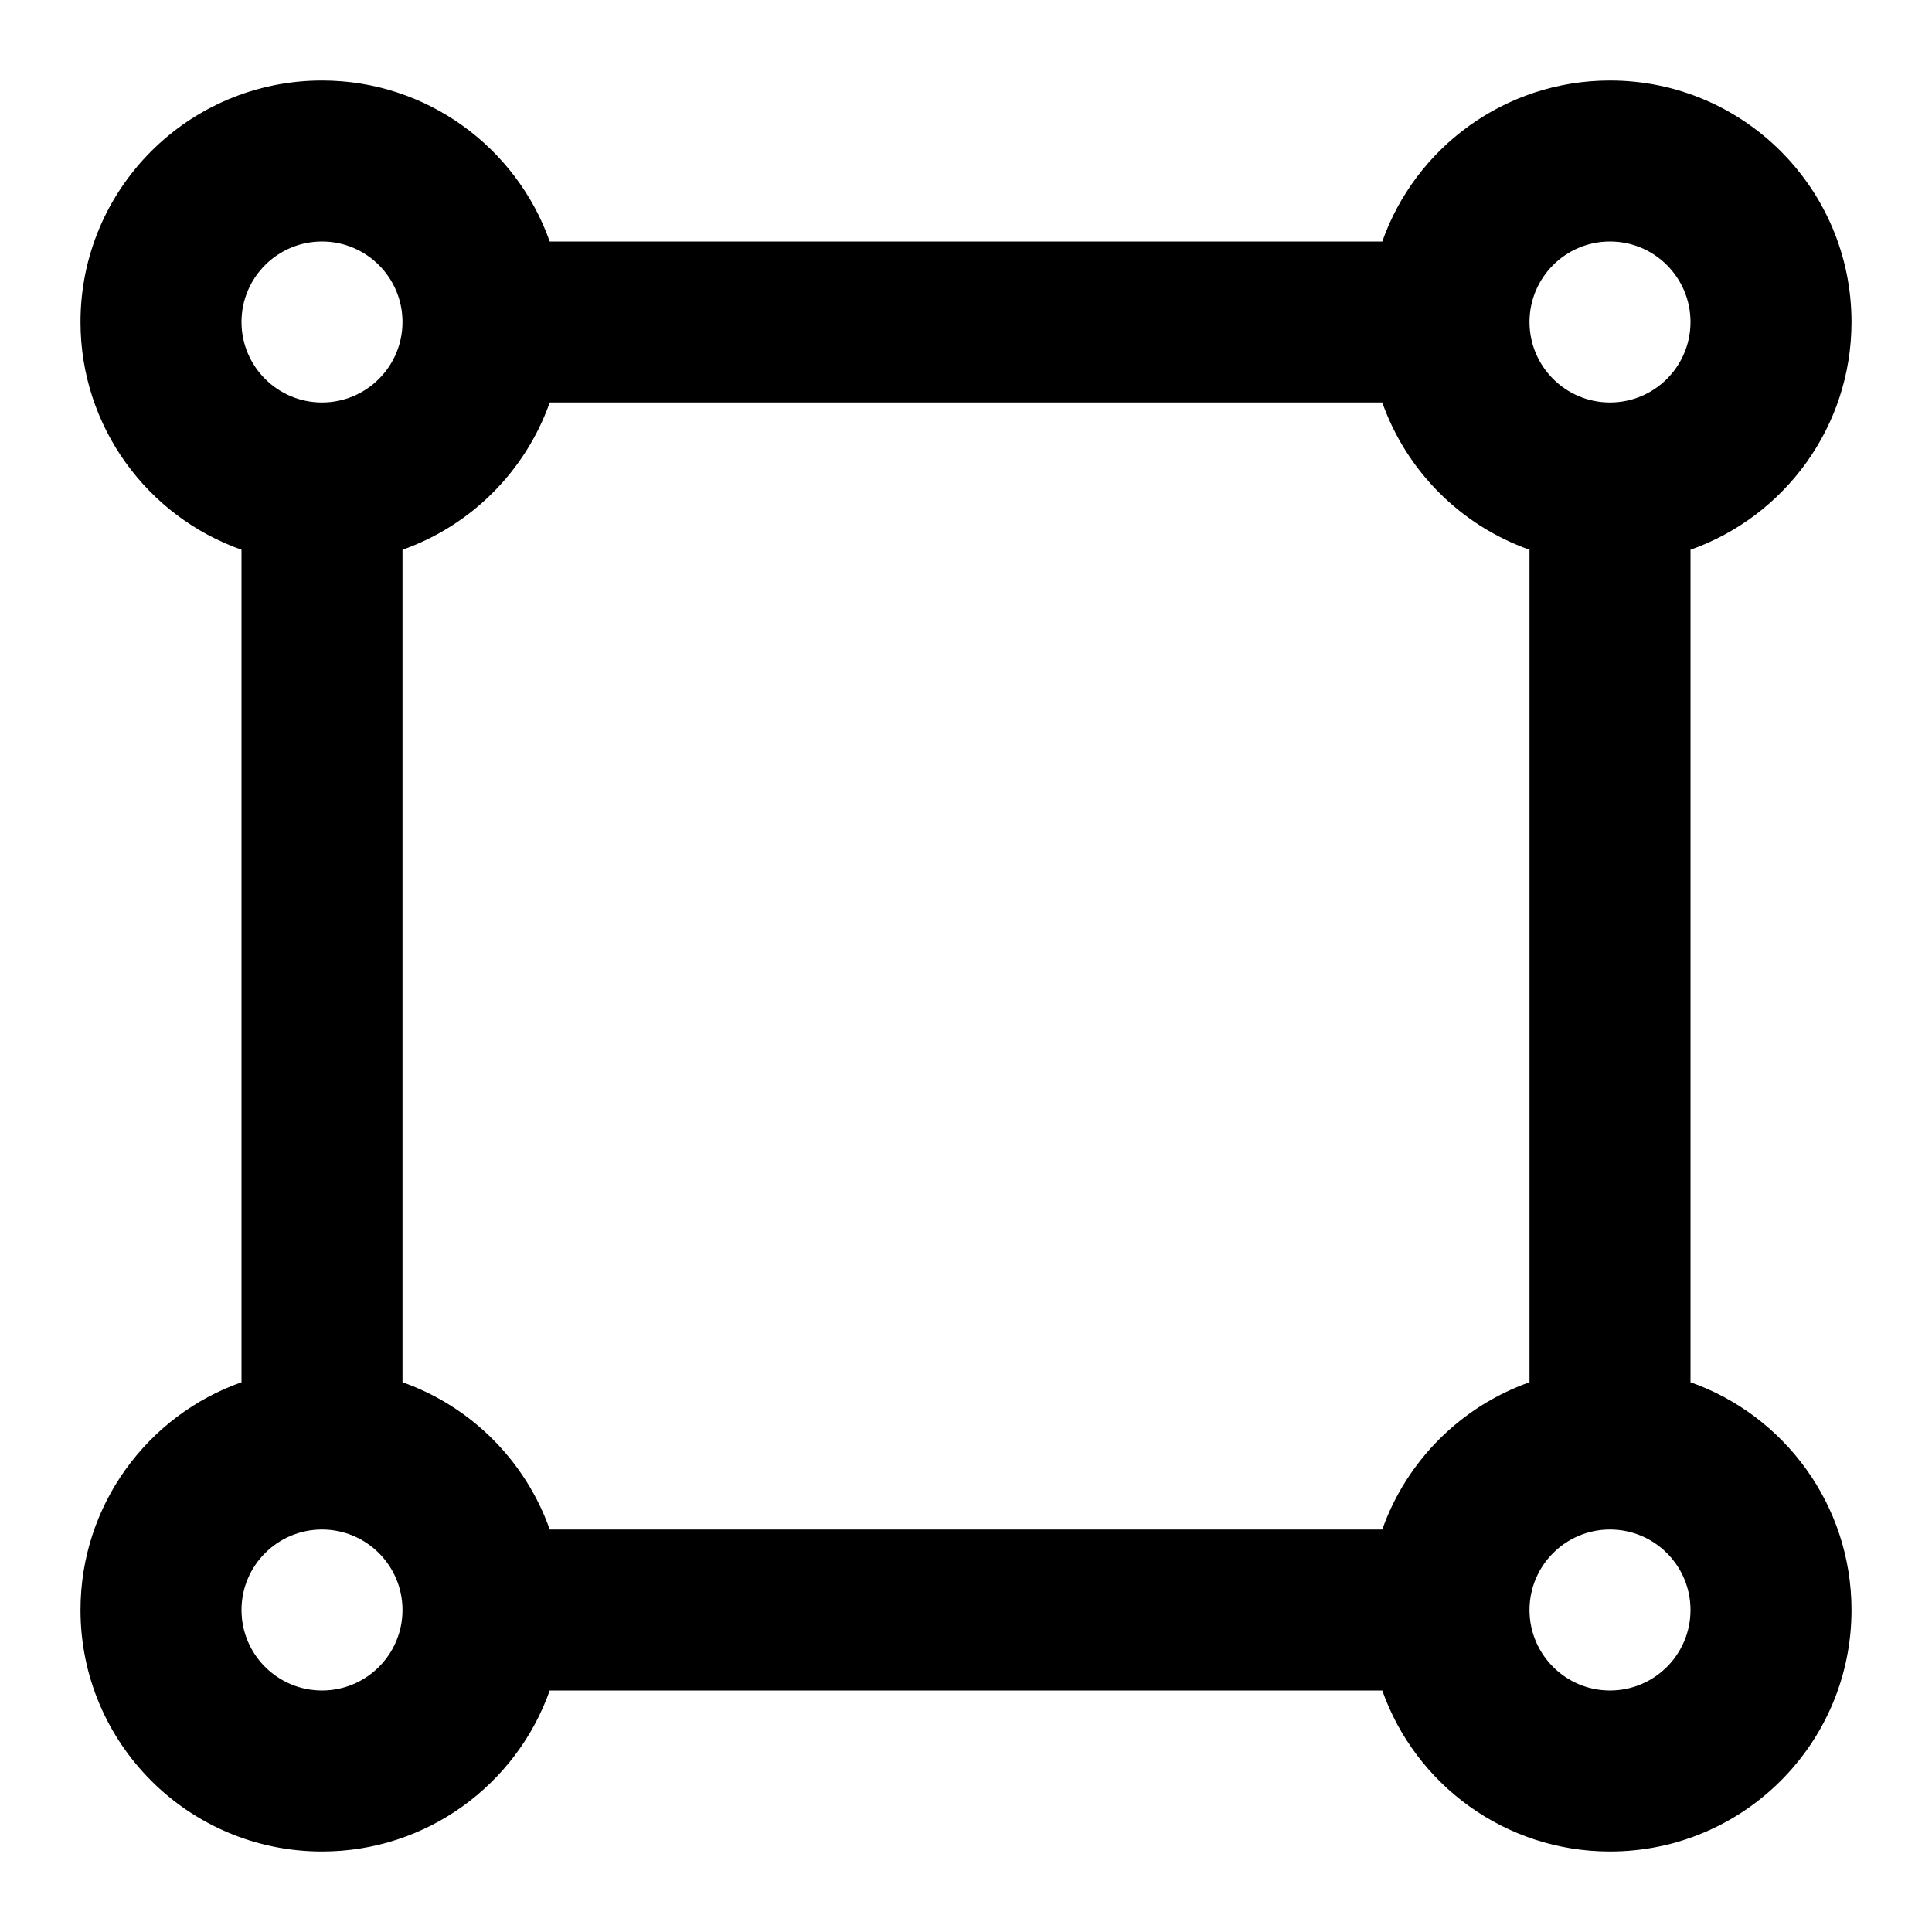 <svg width="24" height="24" viewBox="0 0 24 24" fill="none" xmlns="http://www.w3.org/2000/svg">
<path d="M4 3C3.448 3 3 3.448 3 4C3 4.552 3.448 5 4 5C4.552 5 5 4.552 5 4C5 3.448 4.552 3 4 3ZM1 4C1 2.343 2.343 1 4 1C5.306 1 6.417 1.835 6.829 3H17.171C17.582 1.835 18.694 1 20 1C21.657 1 23 2.343 23 4C23 5.306 22.165 6.417 21 6.829V17.171C22.165 17.582 23 18.694 23 20C23 21.657 21.657 23 20 23C18.694 23 17.582 22.165 17.171 21H6.829C6.417 22.165 5.306 23 4 23C2.343 23 1 21.657 1 20C1 18.694 1.835 17.582 3 17.171V6.829C1.835 6.417 1 5.306 1 4ZM5 6.829V17.171C5.852 17.472 6.528 18.148 6.829 19H17.171C17.472 18.148 18.148 17.472 19 17.171V6.829C18.148 6.528 17.472 5.852 17.171 5H6.829C6.528 5.852 5.852 6.528 5 6.829ZM20 3C19.448 3 19 3.448 19 4C19 4.552 19.448 5 20 5C20.552 5 21 4.552 21 4C21 3.448 20.552 3 20 3ZM4 19C3.448 19 3 19.448 3 20C3 20.552 3.448 21 4 21C4.552 21 5 20.552 5 20C5 19.448 4.552 19 4 19ZM20 19C19.448 19 19 19.448 19 20C19 20.552 19.448 21 20 21C20.552 21 21 20.552 21 20C21 19.448 20.552 19 20 19Z" fill="black"/>
</svg>
